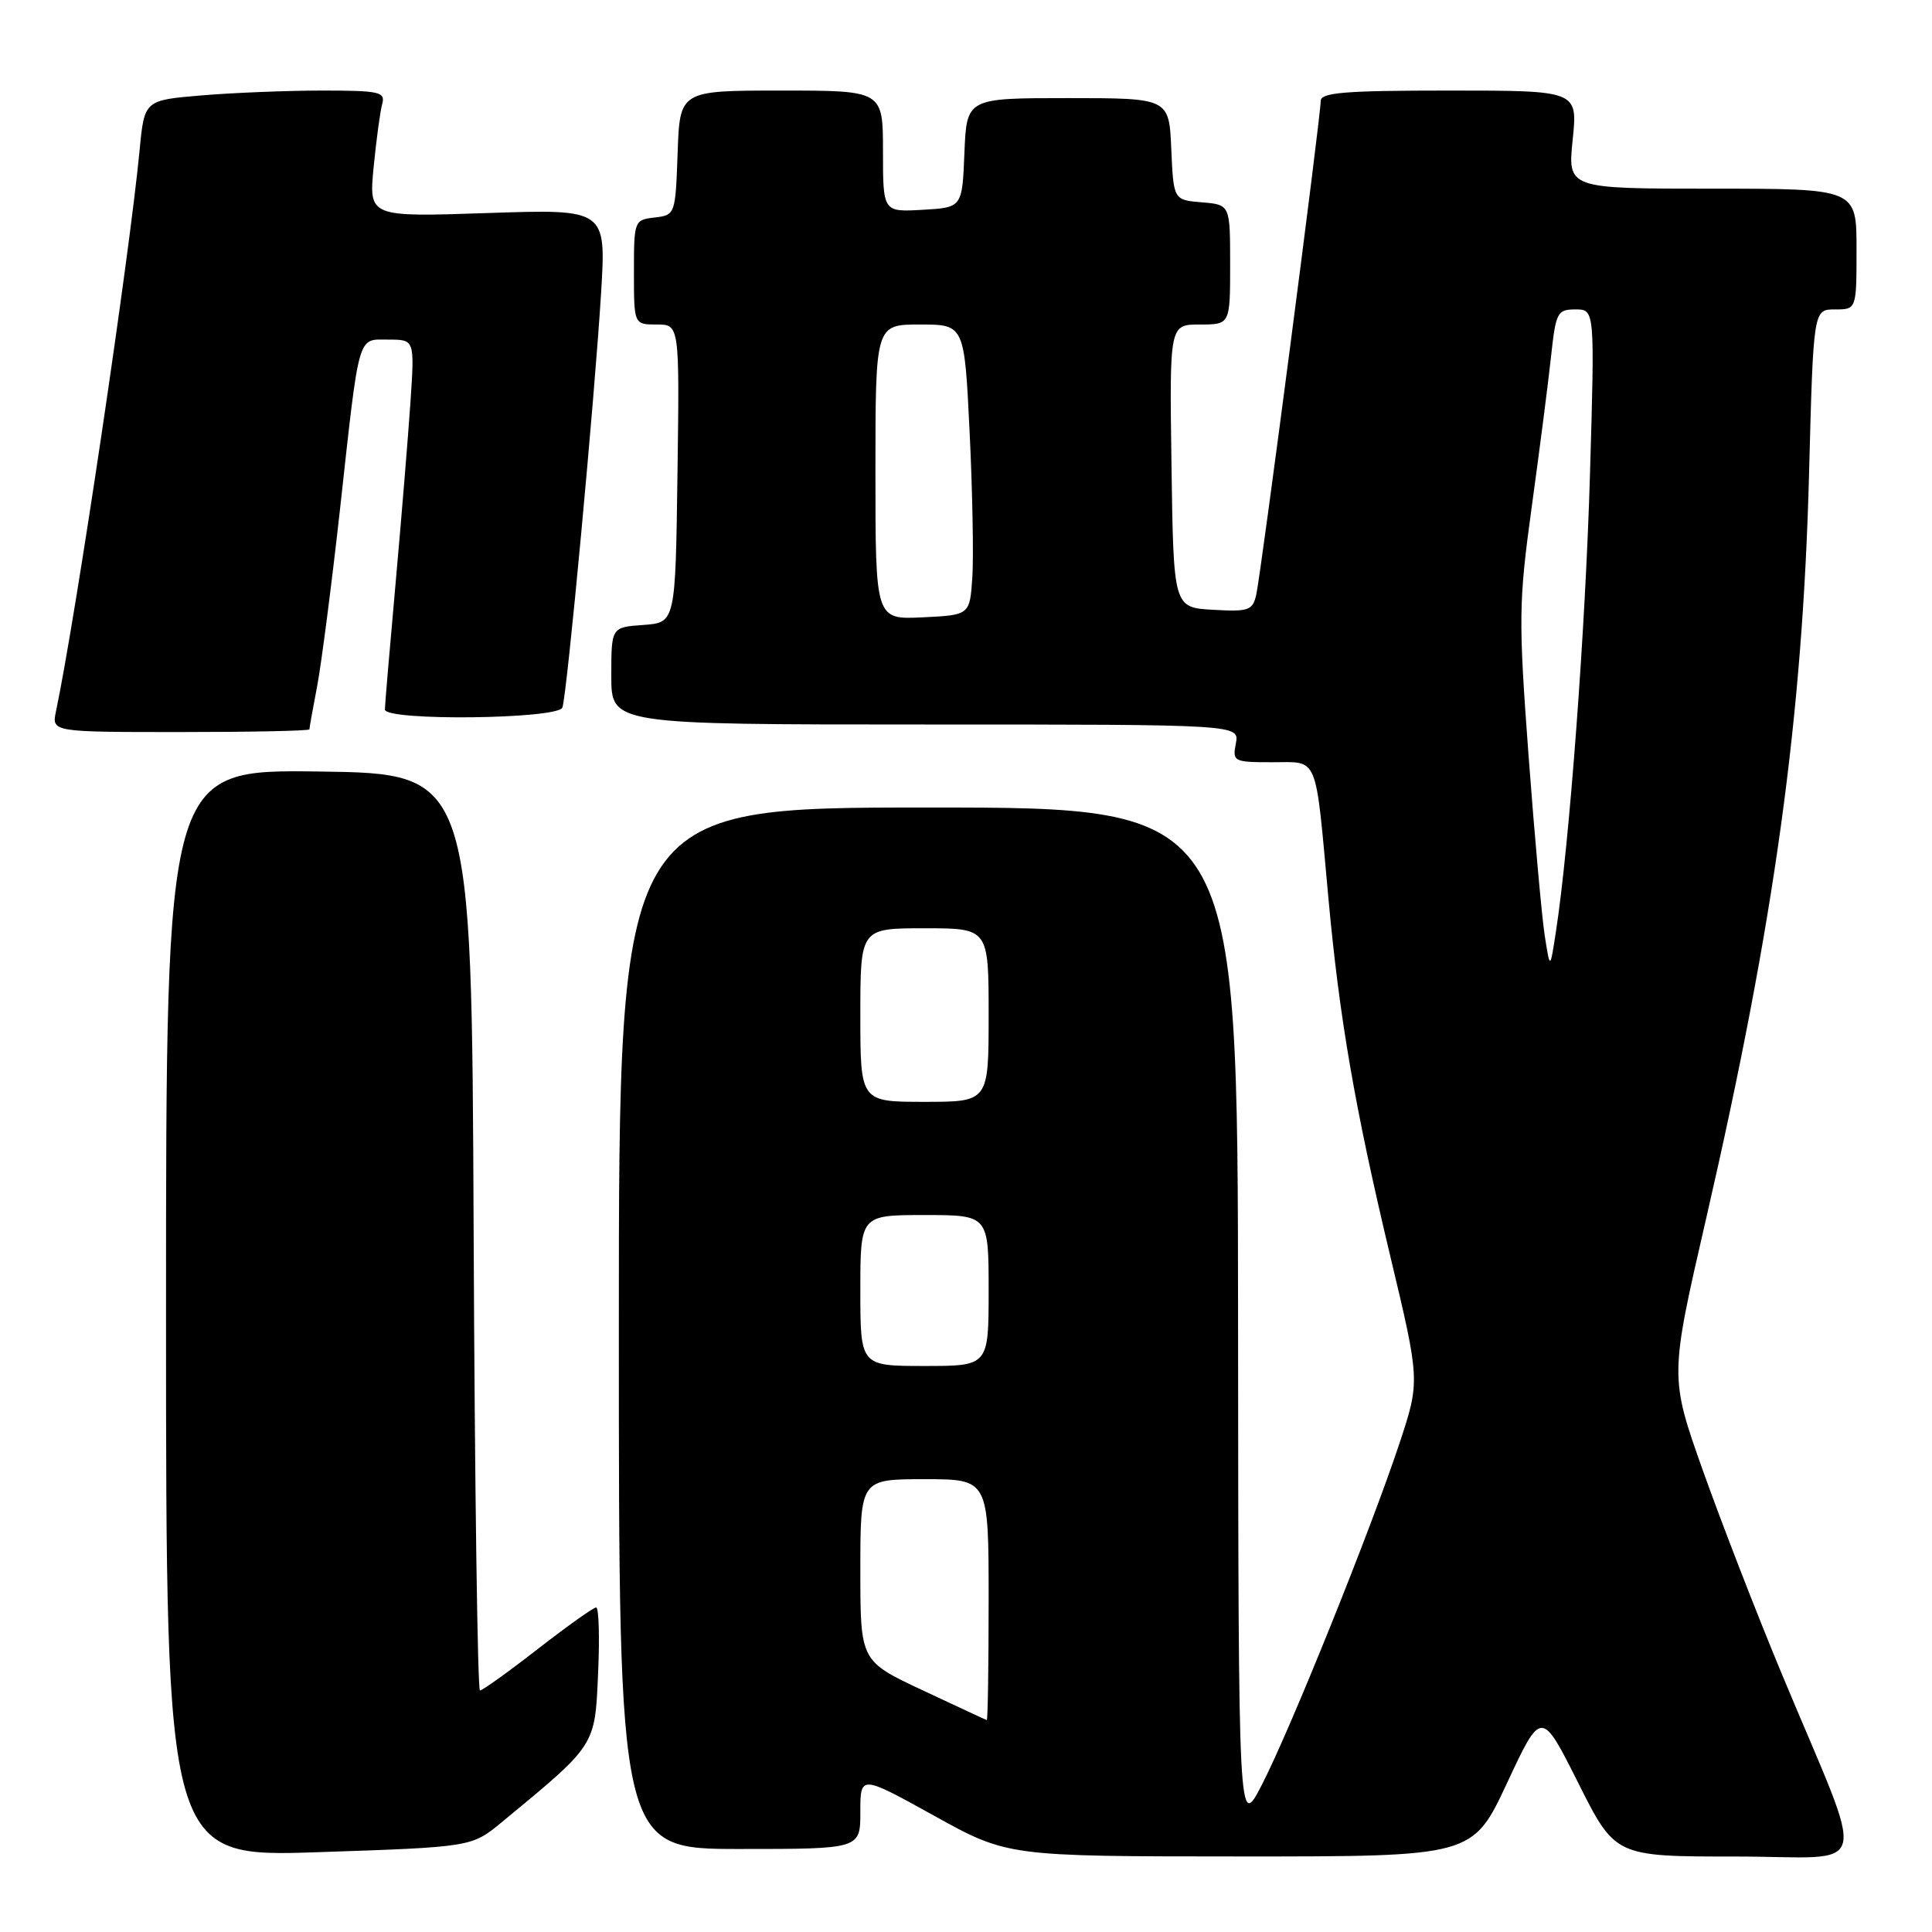 <?xml version="1.0" encoding="UTF-8" standalone="no"?>
<!DOCTYPE svg PUBLIC "-//W3C//DTD SVG 1.1//EN" "http://www.w3.org/Graphics/SVG/1.1/DTD/svg11.dtd" >
<svg xmlns="http://www.w3.org/2000/svg" xmlns:xlink="http://www.w3.org/1999/xlink" version="1.1" viewBox="0 0 256 256">
 <g >
 <path fill="currentColor"
d=" M 66.50 241.44 C 79.03 231.10 78.82 231.41 79.25 221.75 C 79.47 216.94 79.35 213.00 78.99 213.00 C 78.63 213.00 75.16 215.47 71.26 218.50 C 67.37 221.53 63.92 224.00 63.60 224.00 C 63.28 224.00 62.90 196.66 62.76 163.25 C 62.50 102.50 62.50 102.50 42.25 102.23 C 22.00 101.96 22.00 101.96 22.00 174.03 C 22.00 246.11 22.00 246.11 42.25 245.42 C 62.50 244.74 62.50 244.74 66.50 241.44 Z  M 199.69 236.26 C 204.24 226.52 204.24 226.52 209.13 236.26 C 214.02 246.00 214.02 246.00 230.00 246.00 C 248.31 246.00 247.50 249.19 236.13 221.88 C 232.78 213.84 228.07 201.68 225.64 194.85 C 221.24 182.44 221.24 182.44 226.07 161.47 C 235.14 122.08 238.86 95.13 239.71 62.75 C 240.28 41.00 240.28 41.00 243.14 41.00 C 246.00 41.00 246.00 41.00 246.00 33.00 C 246.00 25.00 246.00 25.00 226.86 25.00 C 207.72 25.00 207.72 25.00 208.39 18.50 C 209.06 12.00 209.06 12.00 192.03 12.00 C 178.14 12.00 175.00 12.26 175.00 13.39 C 175.00 15.44 167.08 76.10 166.46 78.80 C 165.98 80.89 165.46 81.07 160.72 80.80 C 155.50 80.50 155.50 80.50 155.23 61.75 C 154.96 43.00 154.96 43.00 158.98 43.00 C 163.00 43.00 163.00 43.00 163.00 35.06 C 163.00 27.12 163.00 27.12 159.25 26.81 C 155.50 26.50 155.50 26.50 155.20 19.75 C 154.91 13.00 154.91 13.00 141.50 13.00 C 128.09 13.00 128.09 13.00 127.79 20.25 C 127.50 27.50 127.50 27.50 122.25 27.80 C 117.00 28.10 117.00 28.10 117.00 20.05 C 117.00 12.00 117.00 12.00 103.54 12.00 C 90.08 12.00 90.08 12.00 89.79 20.25 C 89.50 28.42 89.47 28.50 86.75 28.82 C 84.04 29.13 84.00 29.25 84.00 36.07 C 84.00 43.00 84.00 43.00 87.02 43.00 C 90.04 43.00 90.04 43.00 89.77 62.75 C 89.50 82.50 89.50 82.50 85.25 82.81 C 81.00 83.11 81.00 83.11 81.00 89.56 C 81.00 96.00 81.00 96.00 122.62 96.00 C 164.23 96.00 164.23 96.00 163.76 98.50 C 163.29 100.91 163.46 101.00 168.59 101.00 C 174.79 101.00 174.25 99.70 176.02 119.00 C 177.48 134.95 179.52 146.74 184.17 166.24 C 188.17 182.99 188.17 182.99 185.44 191.24 C 181.65 202.68 170.94 229.26 167.20 236.50 C 164.10 242.50 164.10 242.50 164.05 174.75 C 164.00 107.00 164.00 107.00 123.00 107.00 C 82.00 107.00 82.00 107.00 82.00 176.00 C 82.00 245.00 82.00 245.00 98.00 245.00 C 114.00 245.00 114.00 245.00 114.00 240.09 C 114.00 235.18 114.00 235.18 123.75 240.58 C 133.50 245.98 133.50 245.98 164.32 245.99 C 195.14 246.00 195.14 246.00 199.69 236.26 Z  M 41.00 96.64 C 41.00 96.44 41.46 93.85 42.03 90.89 C 42.59 87.92 43.95 77.40 45.05 67.50 C 47.67 43.75 47.32 45.00 51.49 45.00 C 54.94 45.00 54.94 45.00 54.39 53.25 C 54.08 57.79 53.20 68.59 52.42 77.26 C 51.64 85.94 51.00 93.47 51.00 94.01 C 51.00 95.56 73.95 95.30 74.52 93.75 C 75.13 92.09 78.79 52.80 79.65 38.78 C 80.32 27.70 80.32 27.70 64.59 28.23 C 48.87 28.76 48.87 28.76 49.51 22.13 C 49.87 18.48 50.38 14.71 50.65 13.75 C 51.08 12.18 50.25 12.00 42.72 12.00 C 38.09 12.00 30.89 12.29 26.72 12.64 C 19.13 13.28 19.13 13.28 18.50 19.89 C 17.15 34.01 10.03 81.83 7.42 94.25 C 6.84 97.00 6.84 97.00 23.92 97.00 C 33.31 97.00 41.00 96.84 41.00 96.64 Z  M 122.25 223.97 C 114.00 220.10 114.00 220.10 114.00 208.05 C 114.00 196.00 114.00 196.00 122.50 196.00 C 131.00 196.00 131.00 196.00 131.00 212.00 C 131.00 220.80 130.89 227.97 130.75 227.92 C 130.61 227.88 126.79 226.10 122.25 223.97 Z  M 114.00 171.00 C 114.00 161.00 114.00 161.00 122.50 161.00 C 131.00 161.00 131.00 161.00 131.00 171.00 C 131.00 181.00 131.00 181.00 122.50 181.00 C 114.00 181.00 114.00 181.00 114.00 171.00 Z  M 114.00 134.50 C 114.00 123.00 114.00 123.00 122.50 123.00 C 131.00 123.00 131.00 123.00 131.00 134.50 C 131.00 146.00 131.00 146.00 122.50 146.00 C 114.00 146.00 114.00 146.00 114.00 134.50 Z  M 204.69 124.00 C 204.30 121.53 203.34 110.78 202.54 100.11 C 201.20 82.00 201.22 79.84 202.97 67.11 C 204.00 59.63 205.15 50.69 205.52 47.25 C 206.15 41.39 206.35 41.00 208.76 41.00 C 211.32 41.00 211.32 41.00 210.68 62.86 C 210.09 83.24 207.95 111.94 206.16 123.50 C 205.39 128.50 205.39 128.50 204.69 124.00 Z  M 116.00 62.55 C 116.00 43.00 116.00 43.00 121.90 43.00 C 127.79 43.00 127.79 43.00 128.48 57.25 C 128.86 65.09 129.02 73.75 128.84 76.50 C 128.50 81.50 128.50 81.50 122.25 81.80 C 116.00 82.10 116.00 82.10 116.00 62.55 Z "/>
</g>
</svg>